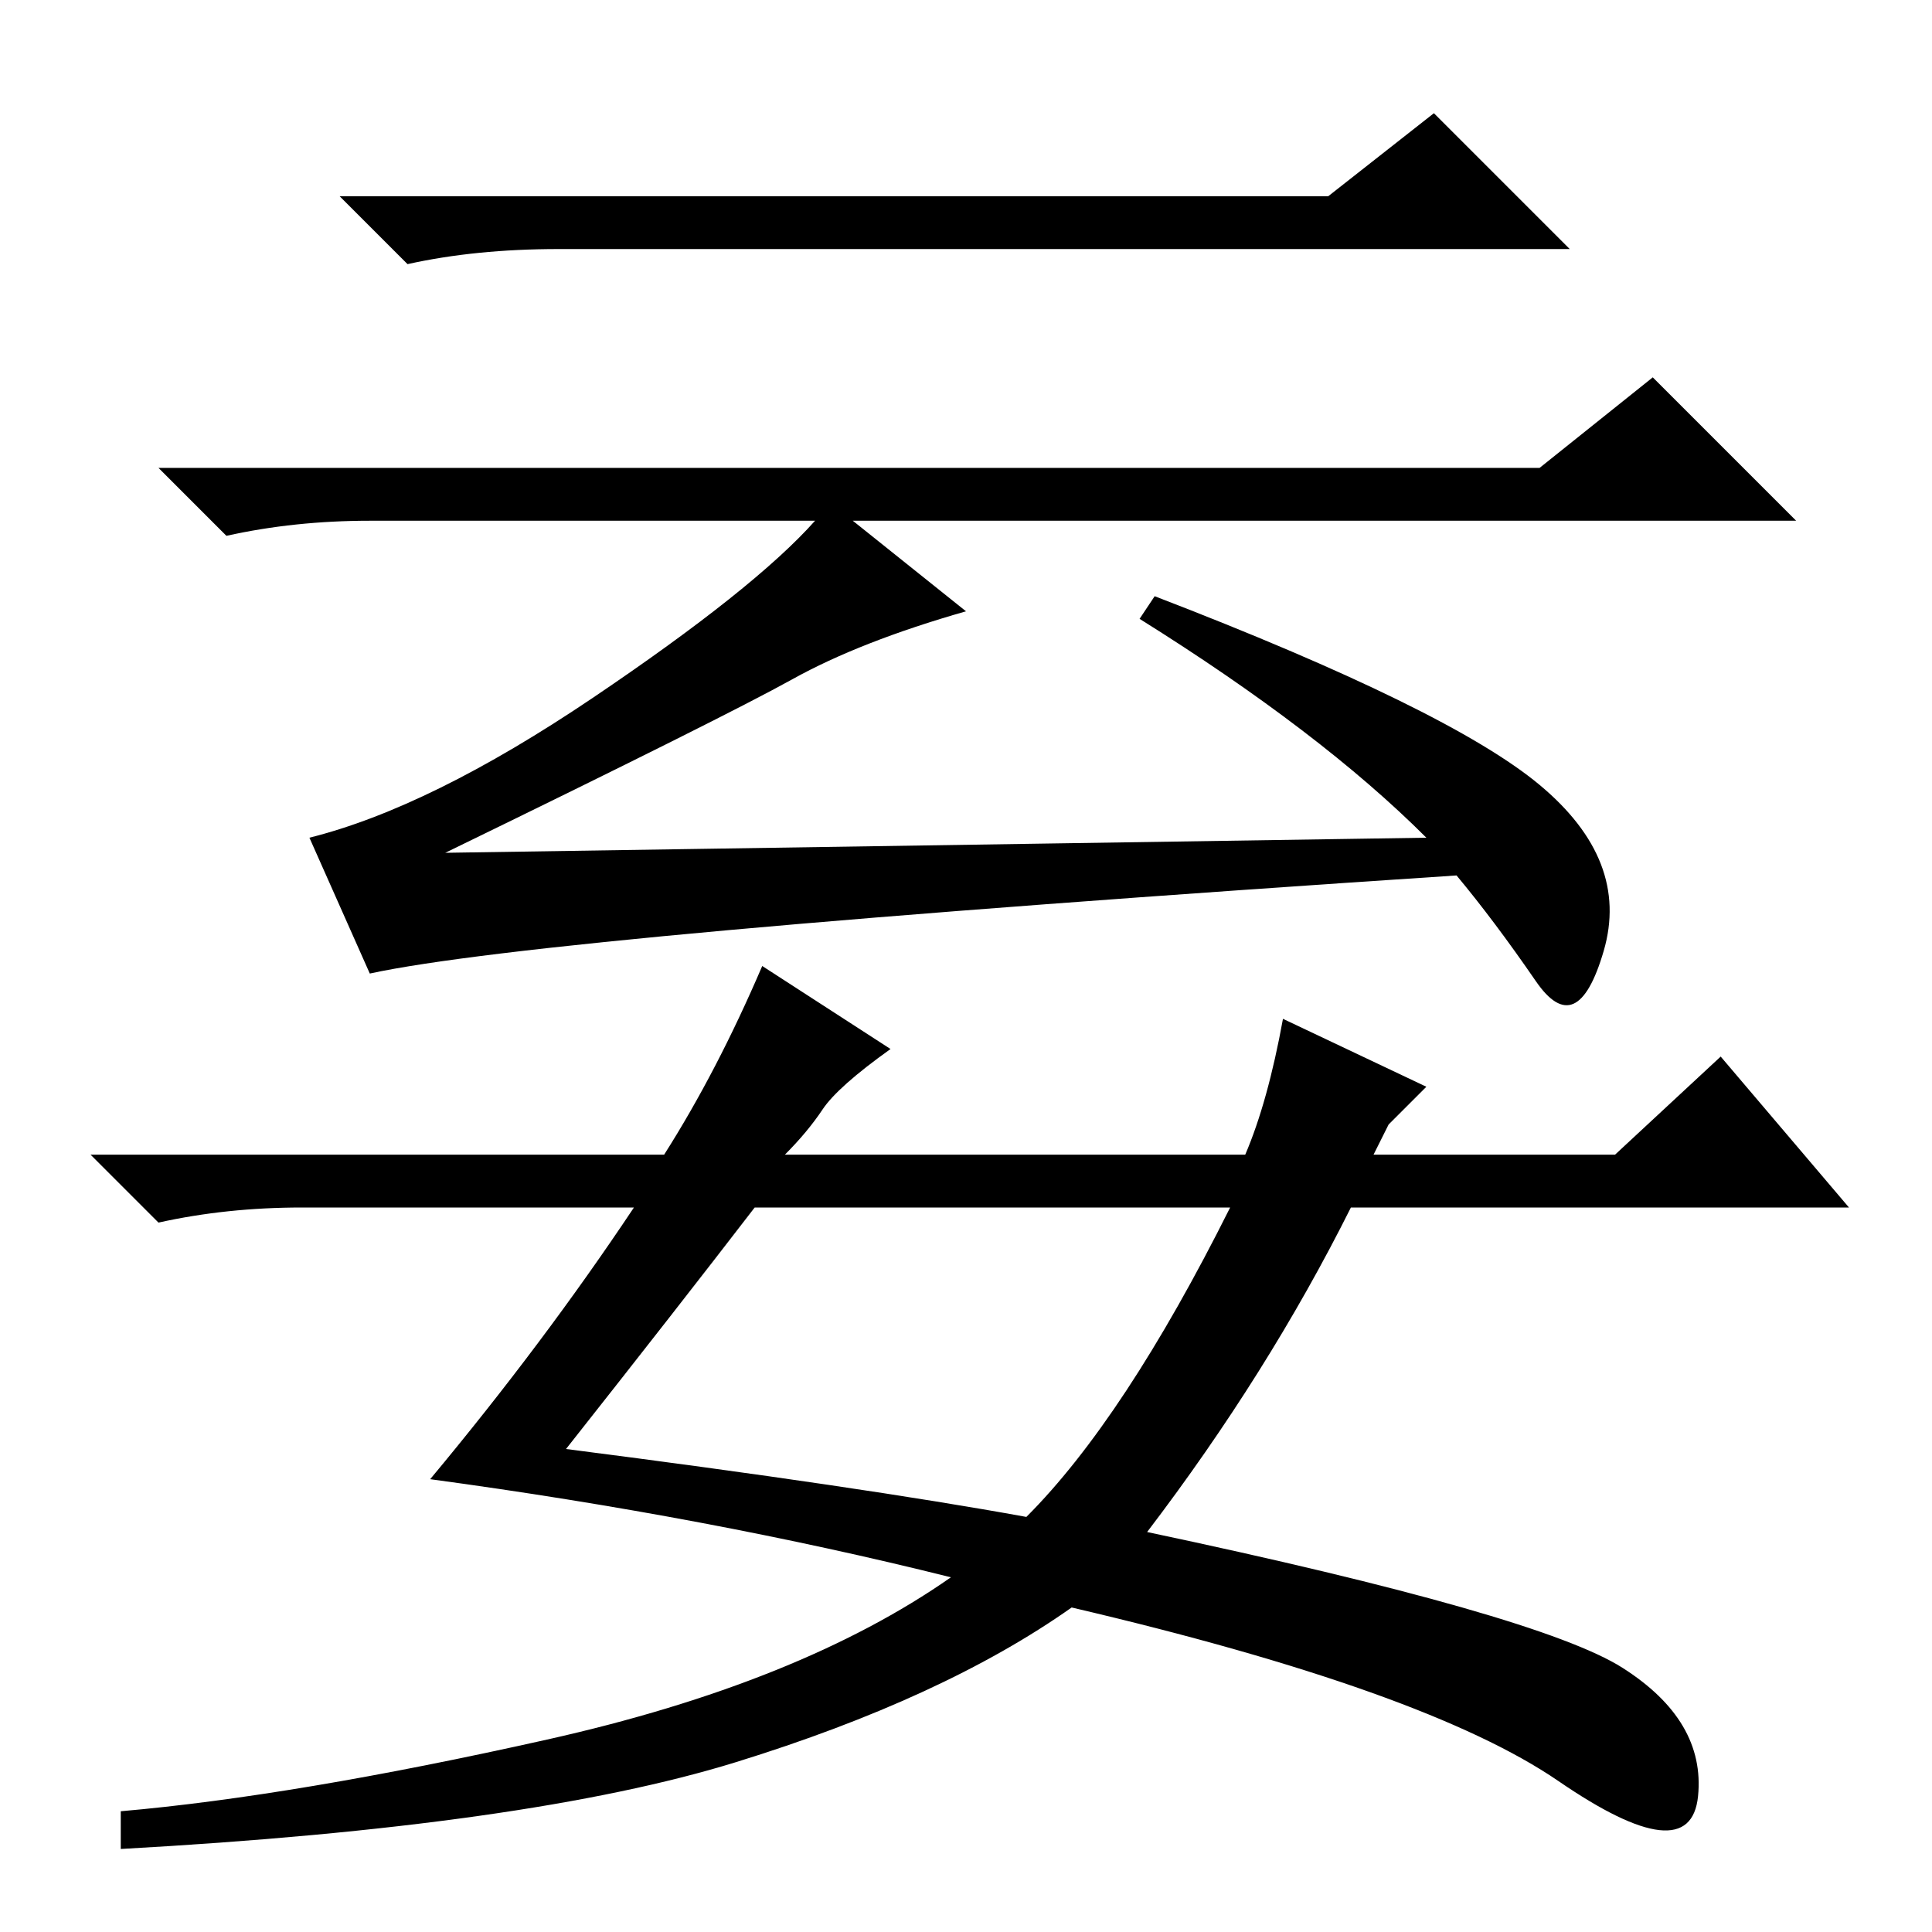 <?xml version="1.0" standalone="no"?>
<!DOCTYPE svg PUBLIC "-//W3C//DTD SVG 1.1//EN" "http://www.w3.org/Graphics/SVG/1.1/DTD/svg11.dtd" >
<svg xmlns="http://www.w3.org/2000/svg" xmlns:xlink="http://www.w3.org/1999/xlink" version="1.1" viewBox="0 -36 256 256">
  <g transform="matrix(1 0 0 -1 0 220)">
   <path fill="currentColor"
d="M176 230l14 11l18 -18h-134q-11 0 -20 -2l-9 9h131zM189 145q-14 14 -38 29l2 3q39 -15 51 -25t8.5 -22t-9 -4t-10.5 14q-121 -8 -144 -13l-8 18q16 4 37.5 18.5t29.5 23.5h-59q-10 0 -19 -2l-9 9h183l15 12l19 -19h-125l15 -12q-14 -4 -23 -9t-46 -23zM75 64
q39 -5 61 -9q13 13 27 41h-63q-10 -13 -25 -32zM109 109q-2 -3 -5 -6h61q3 7 5 18l19 -9l-5 -5l-2 -4h32l14 13l17 -20h-66q-11 -22 -27 -43q52 -11 63 -18t10 -17t-18.5 2t-64.5 23q-17 -12 -44.5 -20.5t-81.5 -11.5v5q23 2 56.5 9.5t53.5 21.5q-32 8 -69 13q15 18 27 36
h-44q-10 0 -19 -2l-9 9h76q7 11 13 25l17 -11q-7 -5 -9 -8z" />
  </g>

</svg>
